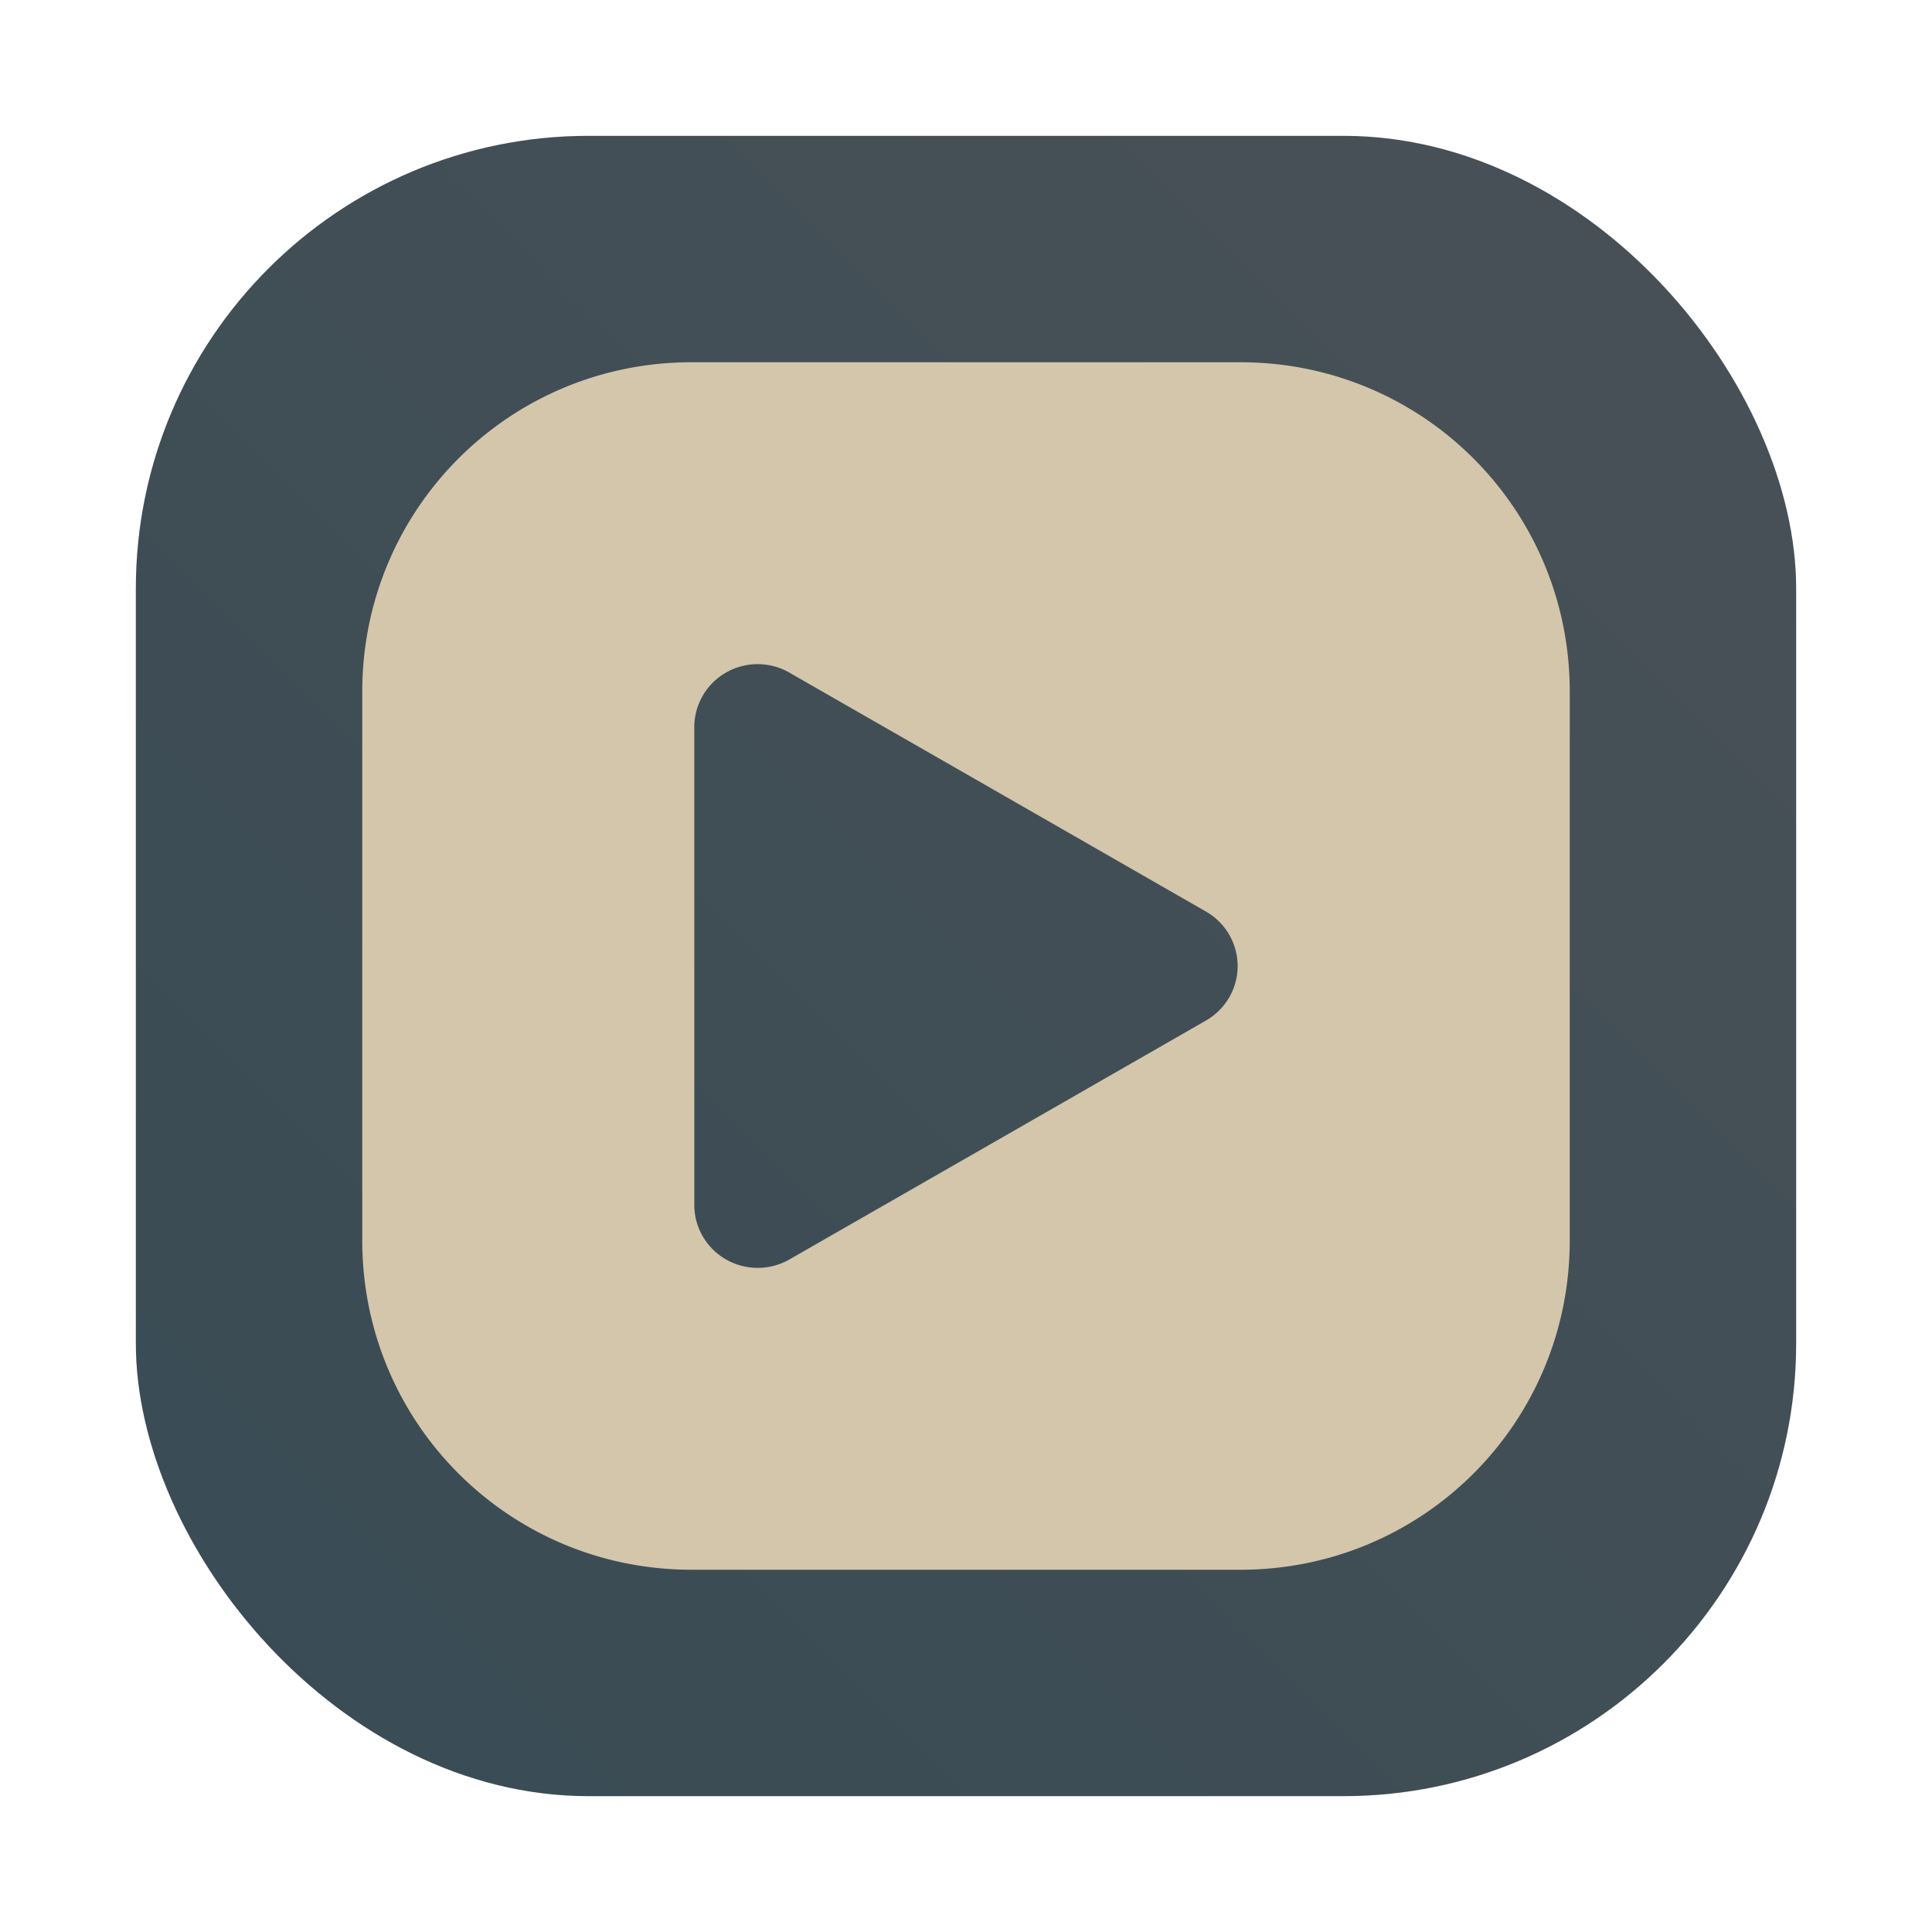 <svg id="svg88" version="1.1" viewBox="0 0 64 64" xmlns="http://www.w3.org/2000/svg" xmlns:xlink="http://www.w3.org/1999/xlink">
    <defs id="defs34">
        <style id="style4" type="text/css"/>
        <style id="style6" type="text/css"/>
        <style id="style16" type="text/css"/>
        <style id="style18" type="text/css"/>
        <style id="style20" type="text/css"/>
        <style id="style14" type="text/css"/>
        <style id="style16-7" type="text/css"/>
        <filter id="filter1057" x="-.027" y="-.027" width="1.054" height="1.054" color-interpolation-filters="sRGB">
            <feGaussianBlur id="feGaussianBlur1059" stdDeviation="0.619"/>
        </filter>
        <linearGradient id="linearGradient1053" x1="-127" x2="-72" y1="60" y2="5" gradientTransform="translate(131.5 -.51)" gradientUnits="userSpaceOnUse">
            <stop id="stop1047" stop-color="#384b55" offset="0"/>
            <stop id="stop1049" stop-color="#495156" offset="1"/>
        </linearGradient>
        <filter id="filter2060" x="-.048" y="-.048" width="1.096" height="1.096" color-interpolation-filters="sRGB">
            <feGaussianBlur id="feGaussianBlur2062" stdDeviation="0.8"/>
        </filter>
    </defs>
    <g fill="#495156">
        <g id="g44">
            <circle id="circle36" cx="-1248.7" cy="-1241.6" r="0"/>
            <circle id="circle38" cx="-149.15" cy="23.855" r="0" fill-rule="evenodd"/>
            <circle id="circle40" cx="-1248.7" cy="-1241.6" r="0"/>
            <circle id="circle42" cx="-149.15" cy="23.855" r="0" fill-rule="evenodd"/>
        </g>
        <g id="g80" transform="matrix(3.78 0 0 3.78 95.458 -72.949)" stroke-width=".265">
            <g id="g58" transform="translate(-.027 .007)">
                <circle id="circle50" cx="-330.35" cy="-328.38" r="0"/>
                <circle id="circle52" cx="-312.11" cy="-326.25" r="0"/>
                <circle id="circle54" cx="-306.02" cy="-333.07" r="0"/>
                <circle id="circle56" cx="-308.84" cy="-326.01" r="0"/>
            </g>
            <g id="g68" transform="translate(-.027 .007)">
                <circle id="circle60" cx="-330.35" cy="-328.38" r="0"/>
                <circle id="circle62" cx="-312.11" cy="-326.25" r="0"/>
                <circle id="circle64" cx="-306.02" cy="-333.07" r="0"/>
                <circle id="circle66" cx="-308.84" cy="-326.01" r="0"/>
            </g>
            <g id="g78" transform="translate(-.027 .006)">
                <circle id="circle70" cx="-330.35" cy="-328.38" r="0"/>
                <circle id="circle72" cx="-312.11" cy="-326.25" r="0"/>
                <circle id="circle74" cx="-306.02" cy="-333.07" r="0"/>
                <circle id="circle76" cx="-308.84" cy="-326.01" r="0"/>
            </g>
        </g>
        <circle id="circle41" cx="-1248.7" cy="-1241.6" r="0"/>
        <circle id="circle43" cx="-149.15" cy="23.855" r="0" fill-rule="evenodd"/>
    </g>
    <g stroke-linecap="round">
        <rect id="rect1055" x="4.5" y="4.5" width="55" height="55" ry="15" fill="#1e2326" filter="url(#filter1057)" opacity=".3" stroke-width="2.744"/>
        <rect id="rect1045" x="4.5" y="4.5" width="55" height="55" ry="15" fill="url(#linearGradient1053)" stroke-width="2.744"/>
        <path id="path2058" d="m22.908 12c-6.044 0-10.908 4.867-10.908 10.91v18.182c0 6.044 4.865 10.908 10.908 10.908h18.184c6.044 0 10.908-4.865 10.908-10.908v-18.182c0-6.044-4.865-10.91-10.908-10.91zm2.24 10.002a2.1 2.085 0 0 1 1 0.279l6.902 3.957 6.9 3.959a2.1 2.085 0 0 1 0 3.609l-6.9 3.959-6.902 3.957a2.1 2.085 0 0 1-3.148-1.807v-15.828a2.1 2.085 0 0 1 2.148-2.086z" filter="url(#filter2060)" opacity=".2" stroke-width="1.996"/>
        <path id="rect1327" d="m22.908 12c-6.044 0-10.908 4.867-10.908 10.91v18.182c0 6.044 4.865 10.908 10.908 10.908h18.184c6.044 0 10.908-4.865 10.908-10.908v-18.182c0-6.044-4.865-10.91-10.908-10.91zm2.24 10.002a2.1 2.085 0 0 1 1 0.279l6.902 3.957 6.9 3.959a2.1 2.085 0 0 1 0 3.609l-6.9 3.959-6.902 3.957a2.1 2.085 0 0 1-3.148-1.807v-15.828a2.1 2.085 0 0 1 2.148-2.086z" fill="#d3c6aa" stroke-width="1.996"/>
    </g>
</svg>

